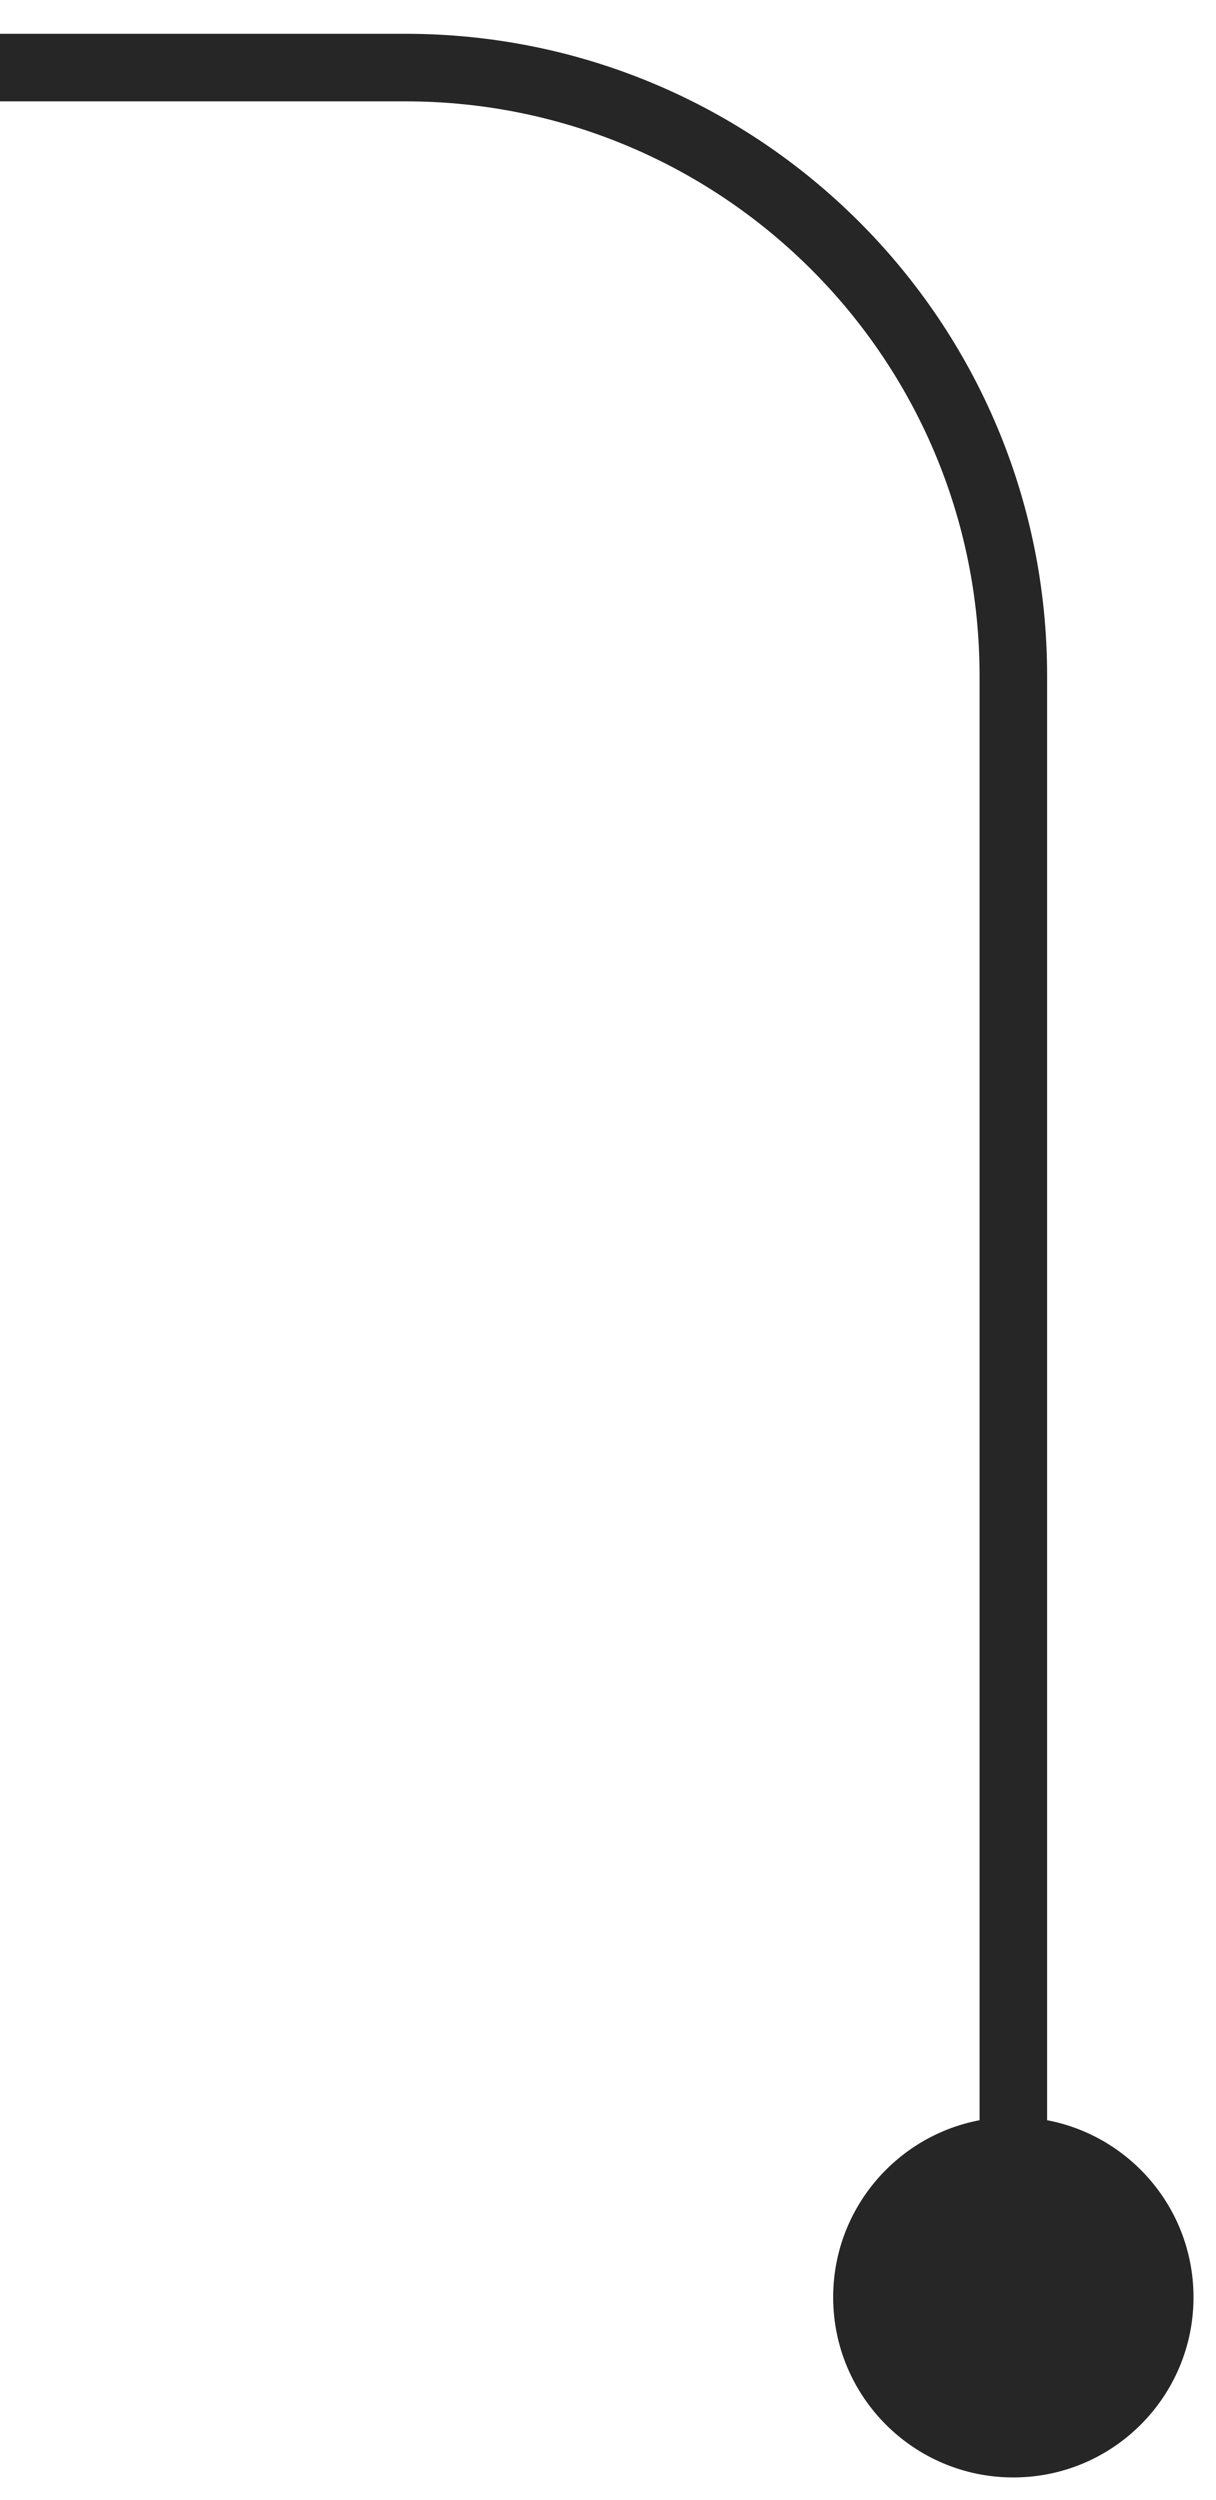<svg width="18" height="37" viewBox="0 0 18 37" fill="none" xmlns="http://www.w3.org/2000/svg">
<path id="Indicator" d="M12.333 34C12.333 35.473 13.527 36.667 15 36.667C16.473 36.667 17.667 35.473 17.667 34C17.667 32.527 16.473 31.333 15 31.333C13.527 31.333 12.333 32.527 12.333 34ZM0 1.5H6V0.5H0V1.5ZM14.5 10V34H15.5V10H14.5ZM6 1.5C10.694 1.5 14.5 5.306 14.5 10H15.5C15.5 4.753 11.247 0.5 6 0.5V1.5Z" fill="#262626"/>
</svg>
